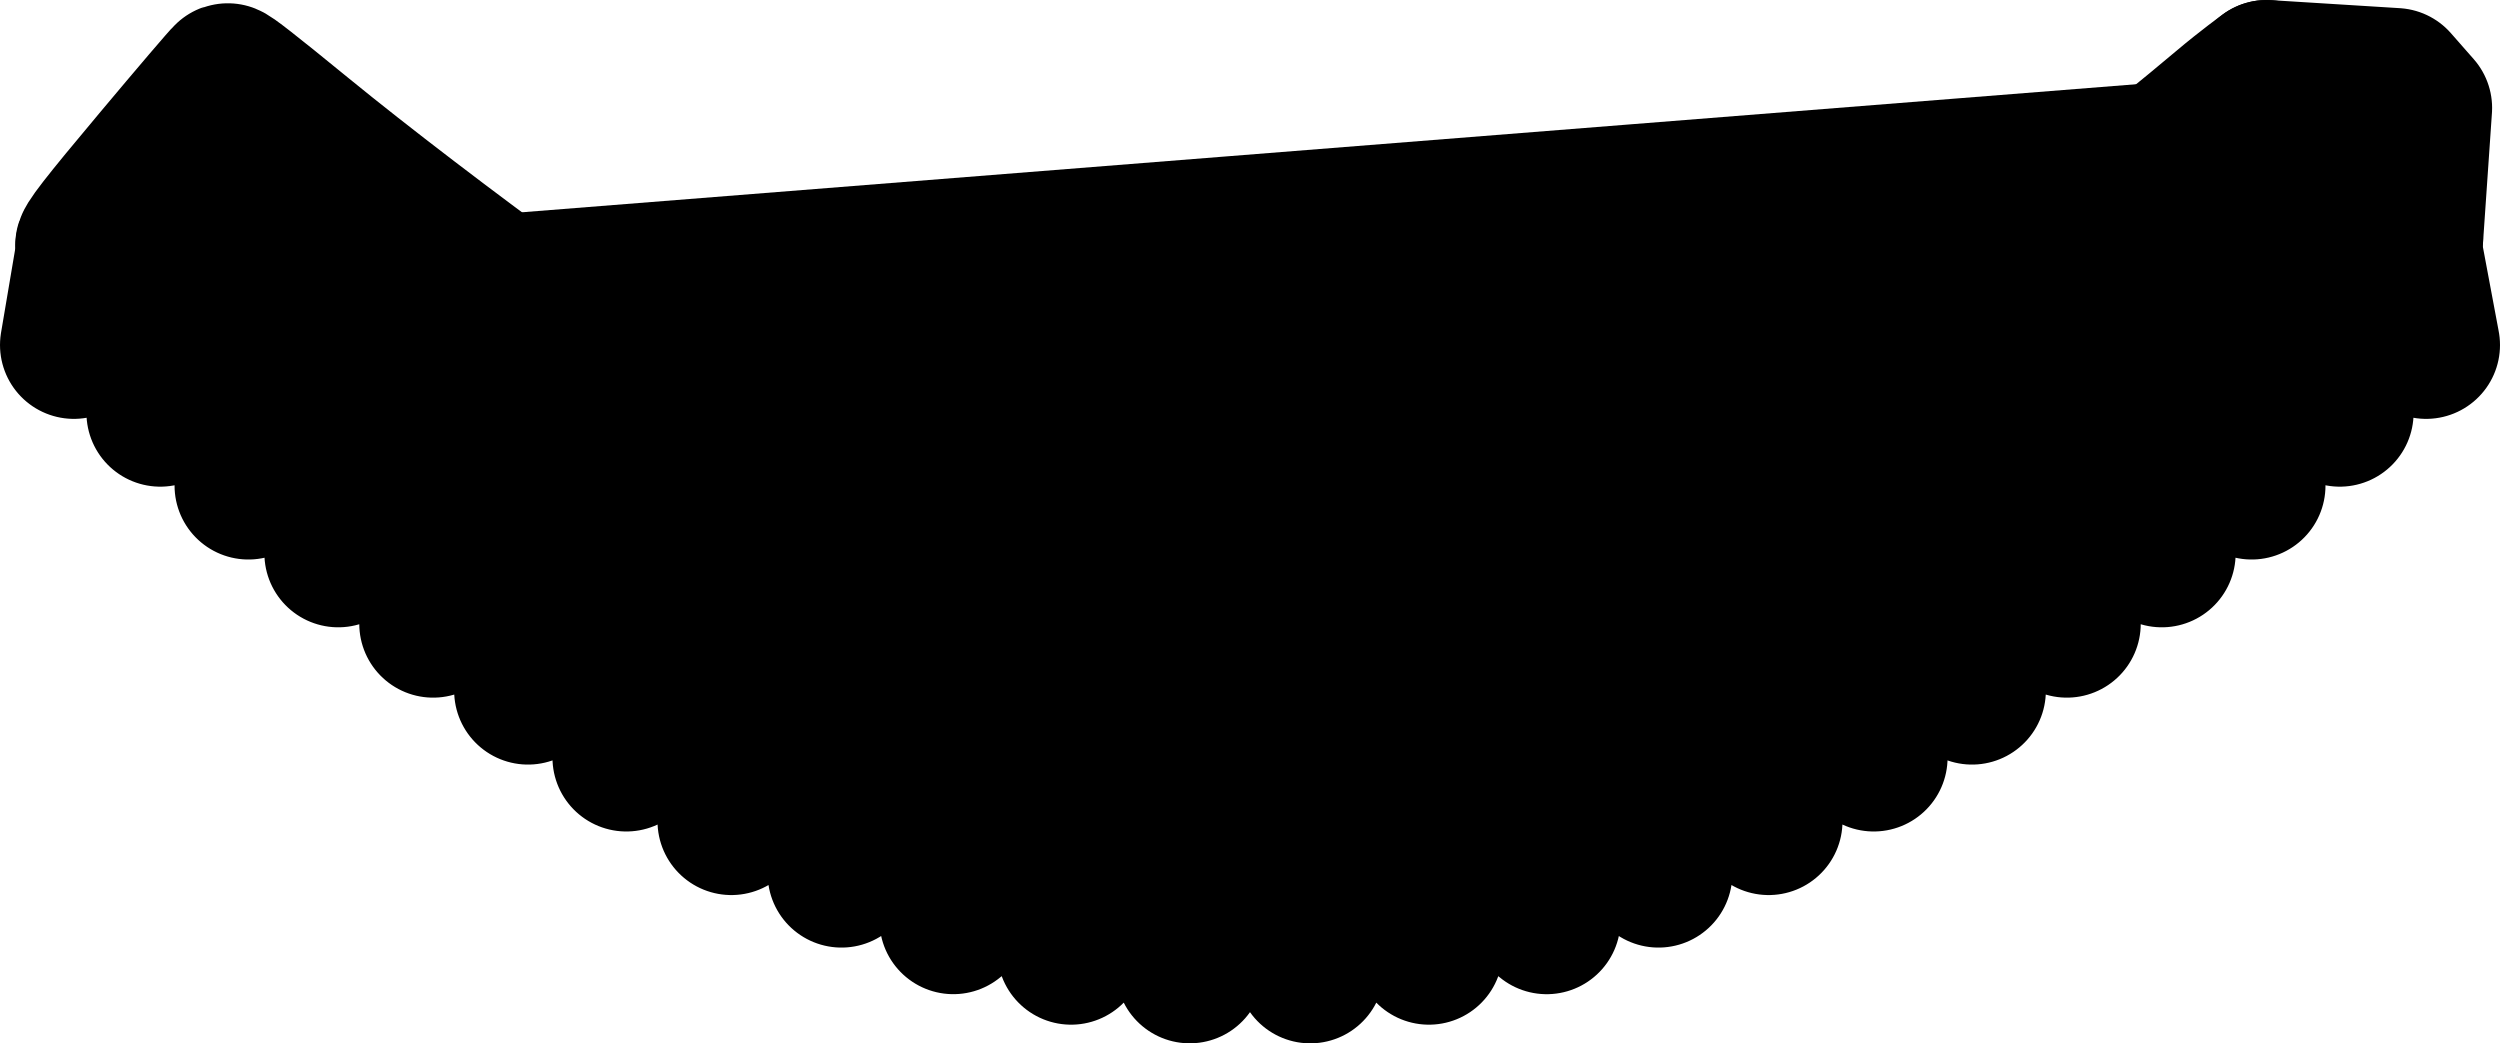 <?xml version="1.0" ?>
<svg xmlns="http://www.w3.org/2000/svg" xmlns:cc="http://creativecommons.org/ns#" xmlns:dc="http://purl.org/dc/elements/1.1/" xmlns:ev="http://www.w3.org/2001/xml-events" xmlns:inkscape="http://www.inkscape.org/namespaces/inkscape" xmlns:rdf="http://www.w3.org/1999/02/22-rdf-syntax-ns#" xmlns:sodipodi="http://sodipodi.sourceforge.net/DTD/sodipodi-0.dtd" xmlns:svg="http://www.w3.org/2000/svg" xmlns:xlink="http://www.w3.org/1999/xlink" baseProfile="full" height="35.32" id="svg1" inkscape:version="0.92.4 (5da689c313, 2019-01-14)" sodipodi:docname="e190-e2.svg" version="1.1" viewBox="0 0 84.631 35.32" width="84.631">
	<defs/>
	<path d="M 76.73,2.501 C 76.788,2.501 77.899,3.756 79.198,5.291 L 81.559,8.082 L 81.314,8.288 C 79.081,10.168 78.413,10.723 77.321,11.61 C 75.753,12.883 75.971,12.709 74.226,14.069 C 72.673,15.28 70.055,17.283 69.75,17.494 C 69.647,17.565 68.915,18.096 68.124,18.673 C 63.091,22.346 58.651,25.081 54.961,26.78 C 54.026,27.211 53.248,27.592 53.232,27.628 C 53.216,27.664 53.131,27.694 53.044,27.694 C 52.87,27.694 49.954,28.685 49.71,28.827 C 49.627,28.875 49.471,28.914 49.364,28.914 C 49.077,28.914 46.225,29.517 46.048,29.615 C 45.965,29.661 45.455,29.702 44.915,29.707 C 44.375,29.711 43.58,29.743 43.148,29.777 C 42.633,29.819 41.69,29.788 40.402,29.688 C 38.761,29.56 38.157,29.472 36.698,29.146 C 34.905,28.746 32.102,27.838 30.813,27.241 C 30.454,27.074 29.725,26.735 29.193,26.488 C 28.662,26.24 28.162,26.038 28.082,26.038 C 28.002,26.038 27.936,26.006 27.936,25.967 C 27.936,25.886 24.786,24.12 24.643,24.12 C 24.592,24.12 24.538,24.086 24.522,24.044 C 24.486,23.95 21.435,22.028 21.322,22.028 C 21.276,22.028 21.226,21.994 21.21,21.953 C 21.194,21.913 20.474,21.404 19.611,20.822 C 18.748,20.241 18.003,19.733 17.955,19.695 C 17.907,19.656 17.24,19.178 16.473,18.632 C 15.706,18.086 14.404,17.138 13.581,16.526 C 12.758,15.913 11.994,15.361 11.885,15.298 C 11.776,15.236 11.626,15.121 11.552,15.044 C 11.37,14.854 8.859,12.961 8.789,12.961 C 8.759,12.961 8.69,12.907 8.637,12.841 C 8.584,12.775 7.795,12.136 6.884,11.422 C 5.973,10.707 4.759,9.739 4.186,9.27 C 3.613,8.801 3.089,8.387 3.021,8.348" id="path4471" inkscape:connector-curvature="0" sodipodi:nodetypes="cscssscsscscsscscsccssscscsscscsscssc" style="color:#000000;clip-rule:nonzero;display:inline;overflow:visible;visibility:visible;opacity:1;isolation:auto;mix-blend-mode:normal;color-interpolation:sRGB;color-interpolation-filters:linearRGB;solid-color:#000000;solid-opacity:1;vector-effect:none;fill:black;fill-opacity:1;fill-rule:nonzero;stroke:#000000;stroke-width:5.0;stroke-linecap:round;stroke-linejoin:round;stroke-dasharray:none;stroke-dashoffset:0;stroke-opacity:1;marker:none;marker-start:none;marker-mid:none;marker-end:none;color-rendering:auto;image-rendering:auto;shape-rendering:auto;text-rendering:auto;enable-background:accumulate;"/>
	<path d="M 44.356,32.82 L 45.899,29.65 C 45.909,29.649 45.911,29.648 45.916,29.647 L 48.372,32.188 L 49.538,28.889 C 49.55,28.886 49.558,28.882 49.57,28.879 L 52.359,31.156 L 53.099,27.685 C 53.113,27.683 53.127,27.682 53.139,27.678 L 56.144,29.578 L 56.502,26.029 C 56.55,26.005 56.6,25.977 56.648,25.953 L 59.873,27.8 L 59.928,24.131 C 59.973,24.104 60.02,24.076 60.066,24.049 L 63.43,25.648 L 63.345,21.99 C 63.357,21.982 63.37,21.973 63.383,21.965 L 66.757,23.383 L 66.589,19.773 C 66.615,19.755 66.641,19.735 66.667,19.717 L 69.969,21.117 L 69.778,17.472 C 69.792,17.462 69.899,17.38 69.919,17.365 L 73.182,18.736 L 72.897,15.093 C 72.907,15.087 72.912,15.081 72.921,15.075 L 76.223,16.441 L 75.837,12.808 C 75.867,12.785 75.93,12.733 75.96,12.709 L 79.206,13.975 L 78.804,10.533 L 82.131,11.68 L 81.47,8.156 L 81.559,8.082 L 81.864,3.653 L 81.09,2.772 L 76.73,2.5 C 76.73,2.5 76.016,3.016 75.273,3.645 C 73.179,5.418 68.496,9.137 66.27,10.796 C 63.838,12.608 61.411,14.295 59.494,15.505 C 58.295,16.263 57.475,16.737 55.158,18.012 C 54.436,18.408 51.727,19.49 50.384,19.917 C 45.997,21.313 41.777,21.573 37.465,20.713 C 35.885,20.397 33.176,19.614 32.295,19.218 C 32.08,19.121 31.349,18.793 30.673,18.49 C 29.996,18.187 28.831,17.604 28.084,17.194 C 27.336,16.784 26.687,16.448 26.64,16.448 C 26.594,16.448 26.543,16.417 26.527,16.379 C 26.511,16.34 25.91,15.943 25.191,15.495 C 21.68,13.309 14.464,8.049 10.206,4.571 C 8.447,3.134 7.75,2.589 7.696,2.608 C 7.661,2.62 6.567,3.901 5.265,5.455 C 3.479,7.584 2.927,8.295 3.021,8.348 C 3.021,8.35 3.054,8.373 3.059,8.377 L 2.5,11.68 L 5.787,10.547 C 5.8,10.557 5.809,10.564 5.822,10.574 L 5.426,13.975 L 8.542,12.76 C 8.557,12.774 8.633,12.835 8.638,12.84 C 8.687,12.901 8.745,12.948 8.778,12.955 L 8.409,16.441 L 11.628,15.109 C 11.66,15.137 11.688,15.161 11.726,15.19 L 11.45,18.736 L 14.72,17.362 C 14.768,17.397 14.807,17.425 14.855,17.461 L 14.662,21.117 L 17.98,19.711 C 17.98,19.713 18.039,19.75 18.043,19.754 L 17.874,23.383 L 21.228,21.973 C 21.243,21.993 21.262,22.007 21.286,22.015 L 21.202,25.648 L 24.539,24.062 C 24.562,24.094 24.602,24.119 24.644,24.119 C 24.654,24.119 24.688,24.139 24.703,24.144 L 24.758,27.8 L 27.941,25.977 C 27.952,26.011 28.01,26.037 28.083,26.037 C 28.093,26.037 28.117,26.047 28.131,26.05 L 28.486,29.578 L 31.527,27.656 L 32.272,31.155 L 35.084,28.861 L 36.259,32.188 L 38.726,29.635 L 40.275,32.819 L 42.316,29.912 L 44.357,32.819 L 44.356,32.82" id="path4387" inkscape:connector-curvature="0" style="color:#000000;clip-rule:nonzero;display:inline;overflow:visible;visibility:visible;opacity:1;isolation:auto;mix-blend-mode:normal;color-interpolation:sRGB;color-interpolation-filters:linearRGB;solid-color:#000000;solid-opacity:1;vector-effect:none;fill:black;fill-opacity:1;fill-rule:nonzero;stroke:#000000;stroke-width:5.0;stroke-linecap:round;stroke-linejoin:round;stroke-dasharray:none;stroke-dashoffset:0;stroke-opacity:1;marker:none;marker-start:none;marker-mid:none;marker-end:none;color-rendering:auto;image-rendering:auto;shape-rendering:auto;text-rendering:auto;enable-background:accumulate;"/>
</svg>
